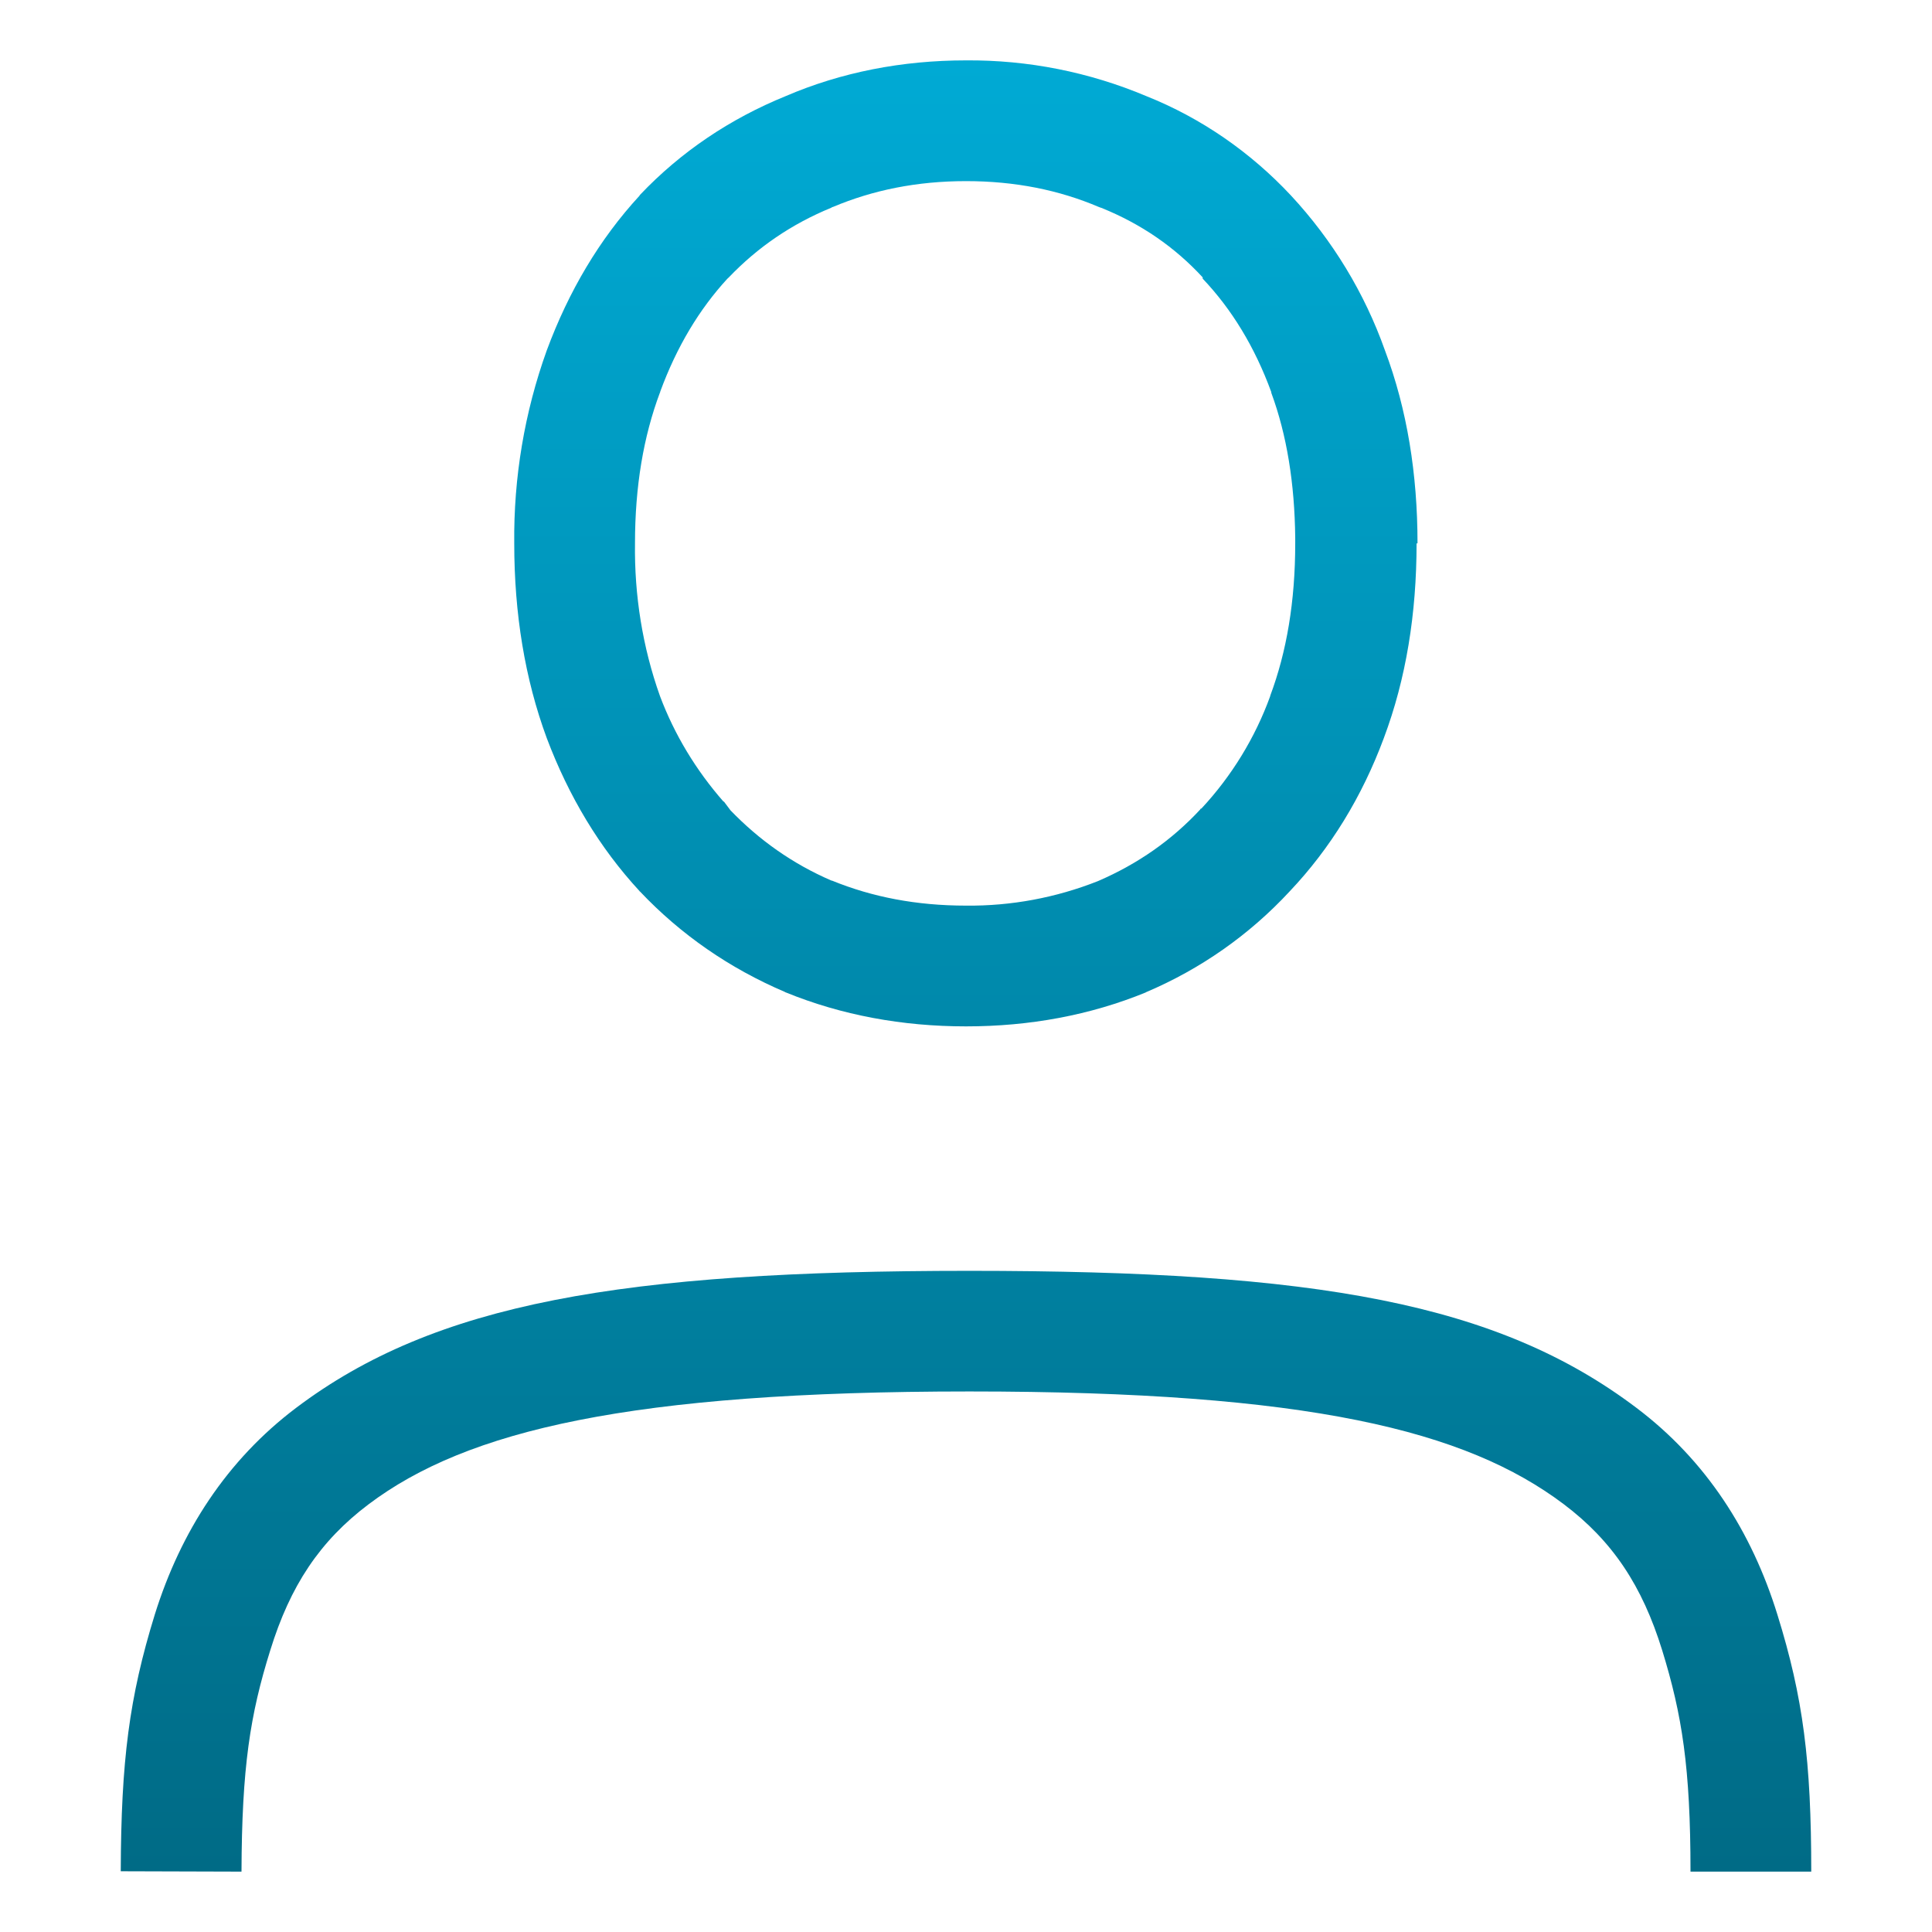 <svg xmlns="http://www.w3.org/2000/svg" xmlns:xlink="http://www.w3.org/1999/xlink" width="64px" height="64px" viewBox="0 0 64 64" version="1.1">
<defs>
<linearGradient id="linear0" gradientUnits="userSpaceOnUse" x1="0" y1="0" x2="0" y2="1" gradientTransform="matrix(56,0,0,60,4,2)">
<stop offset="0" style="stop-color:#00aad4;stop-opacity:1;"/>
<stop offset="1" style="stop-color:#006b86;stop-opacity:1;"/>
</linearGradient>
</defs>
<g id="surface1">
<path style=" stroke:none;fill-rule:nonzero;fill:url(#linear0);" d="M 32 2 C 29.887 2 27.871 2.391 26.027 3.184 C 24.184 3.934 22.551 5.031 21.199 6.457 L 21.188 6.473 L 21.184 6.484 C 19.859 7.922 18.84 9.645 18.113 11.605 C 17.375 13.656 17.012 15.824 17.035 18.004 C 17.035 20.324 17.387 22.488 18.113 24.453 C 18.84 26.379 19.859 28.082 21.184 29.516 L 21.188 29.527 L 21.199 29.531 C 22.547 30.957 24.168 32.078 26 32.859 L 26.016 32.871 L 26.031 32.875 C 27.879 33.629 29.887 34 32 34 C 34.113 34 36.113 33.629 37.957 32.875 L 37.957 32.871 C 39.766 32.105 41.387 30.969 42.719 29.531 C 44.078 28.098 45.121 26.387 45.84 24.453 C 46.578 22.488 46.926 20.328 46.926 18 L 46.957 18 C 46.957 15.707 46.613 13.562 45.879 11.609 C 45.203 9.703 44.141 7.957 42.762 6.473 C 41.426 5.043 39.793 3.91 37.973 3.184 C 36.082 2.387 34.051 1.984 32 2 Z M 32 6 C 33.625 6 35.078 6.293 36.406 6.859 L 36.449 6.875 L 36.488 6.887 C 37.809 7.422 38.918 8.188 39.84 9.188 L 39.84 9.23 C 40.797 10.238 41.562 11.484 42.113 12.988 L 42.113 13.012 C 42.629 14.41 42.887 16.02 42.906 17.816 L 42.906 18 C 42.906 19.926 42.621 21.598 42.078 23.047 L 42.078 23.059 C 41.578 24.438 40.801 25.707 39.801 26.781 L 39.762 26.797 L 39.762 26.812 C 38.824 27.824 37.703 28.613 36.371 29.188 C 34.98 29.738 33.496 30.016 32 30 C 30.359 30 28.891 29.715 27.562 29.172 L 27.547 29.172 C 26.25 28.613 25.145 27.824 24.199 26.844 L 23.988 26.562 L 23.957 26.543 C 23.059 25.516 22.344 24.34 21.863 23.059 C 21.285 21.438 21.012 19.719 21.035 18 C 21.035 16.113 21.316 14.457 21.863 13 L 21.871 12.988 L 21.871 12.973 C 22.422 11.473 23.172 10.238 24.094 9.234 L 24.141 9.191 C 25.098 8.191 26.219 7.422 27.543 6.879 L 27.562 6.863 L 27.594 6.855 C 28.918 6.297 30.375 6 32 6 Z M 60 62 L 56 62 C 56 58.543 55.719 56.801 55.062 54.668 C 54.402 52.535 53.422 51.051 51.801 49.828 C 48.562 47.387 43.363 46.094 32.113 46.094 C 20.863 46.094 15.457 47.387 12.215 49.828 C 10.594 51.047 9.613 52.531 8.953 54.668 C 8.285 56.801 8.012 58.543 8 62 L 4 61.988 C 4.012 58.34 4.277 56.234 5.129 53.48 C 5.988 50.73 7.512 48.371 9.809 46.637 C 14.406 43.168 20.59 42.098 32.113 42.098 C 43.641 42.098 49.621 43.168 54.215 46.641 C 56.512 48.375 58.027 50.734 58.879 53.488 C 59.734 56.238 60 58.34 60 62 Z M 60 62 "/>
</g>
</svg>
